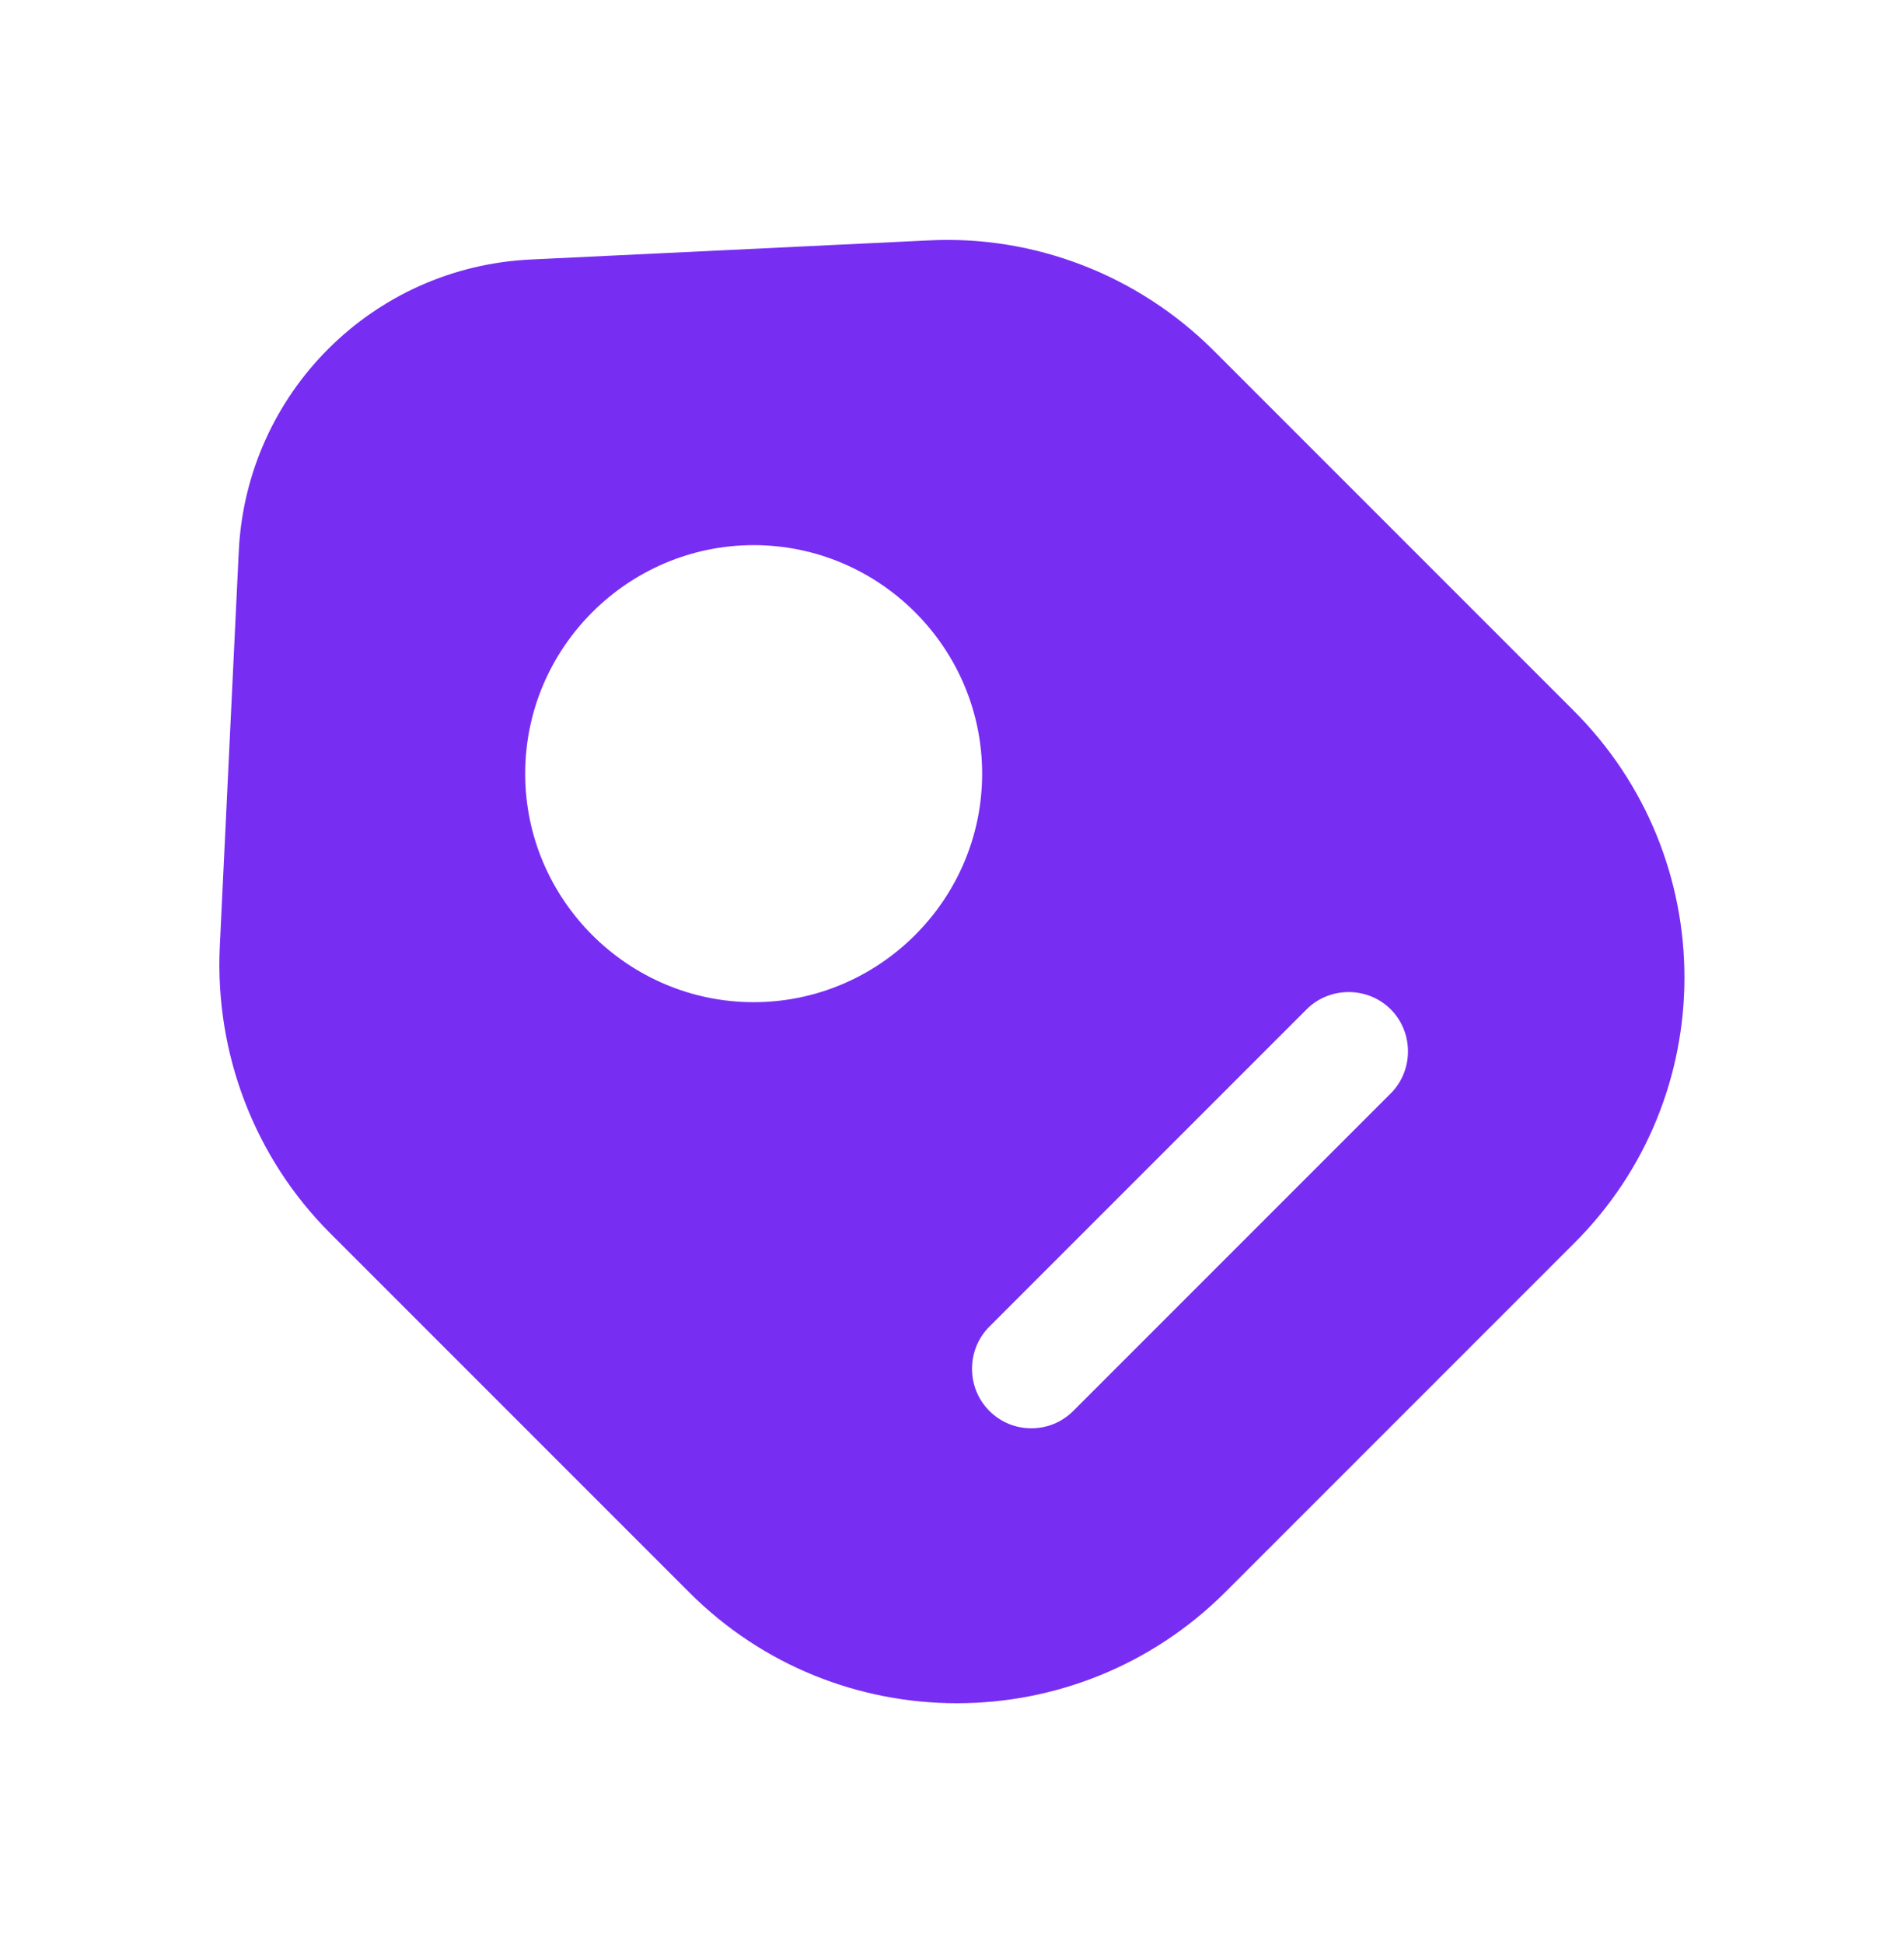 <svg width="48" height="49" viewBox="0 0 48 49" fill="none" xmlns="http://www.w3.org/2000/svg">
<path d="M39.66 17.9L30.6 8.84C28.7 6.94 26.08 5.92 23.4 6.06L13.4 6.54C9.4 6.72 6.22 9.9 6.02 13.88L5.54 23.88C5.42 26.56 6.42 29.18 8.32 31.08L17.38 40.14C21.1 43.86 27.14 43.86 30.88 40.14L39.66 31.36C43.4 27.66 43.4 21.62 39.66 17.9ZM19 25.26C15.84 25.26 13.24 22.68 13.24 19.5C13.24 16.32 15.84 13.74 19 13.74C22.16 13.74 24.76 16.32 24.76 19.5C24.76 22.68 22.16 25.26 19 25.26ZM35.06 27.56L27.06 35.56C26.76 35.86 26.38 36 26 36C25.62 36 25.24 35.86 24.94 35.56C24.36 34.98 24.36 34.02 24.94 33.44L32.94 25.44C33.52 24.86 34.48 24.86 35.06 25.44C35.64 26.02 35.64 26.98 35.06 27.56Z" fill="#782DF3"/>
</svg>
